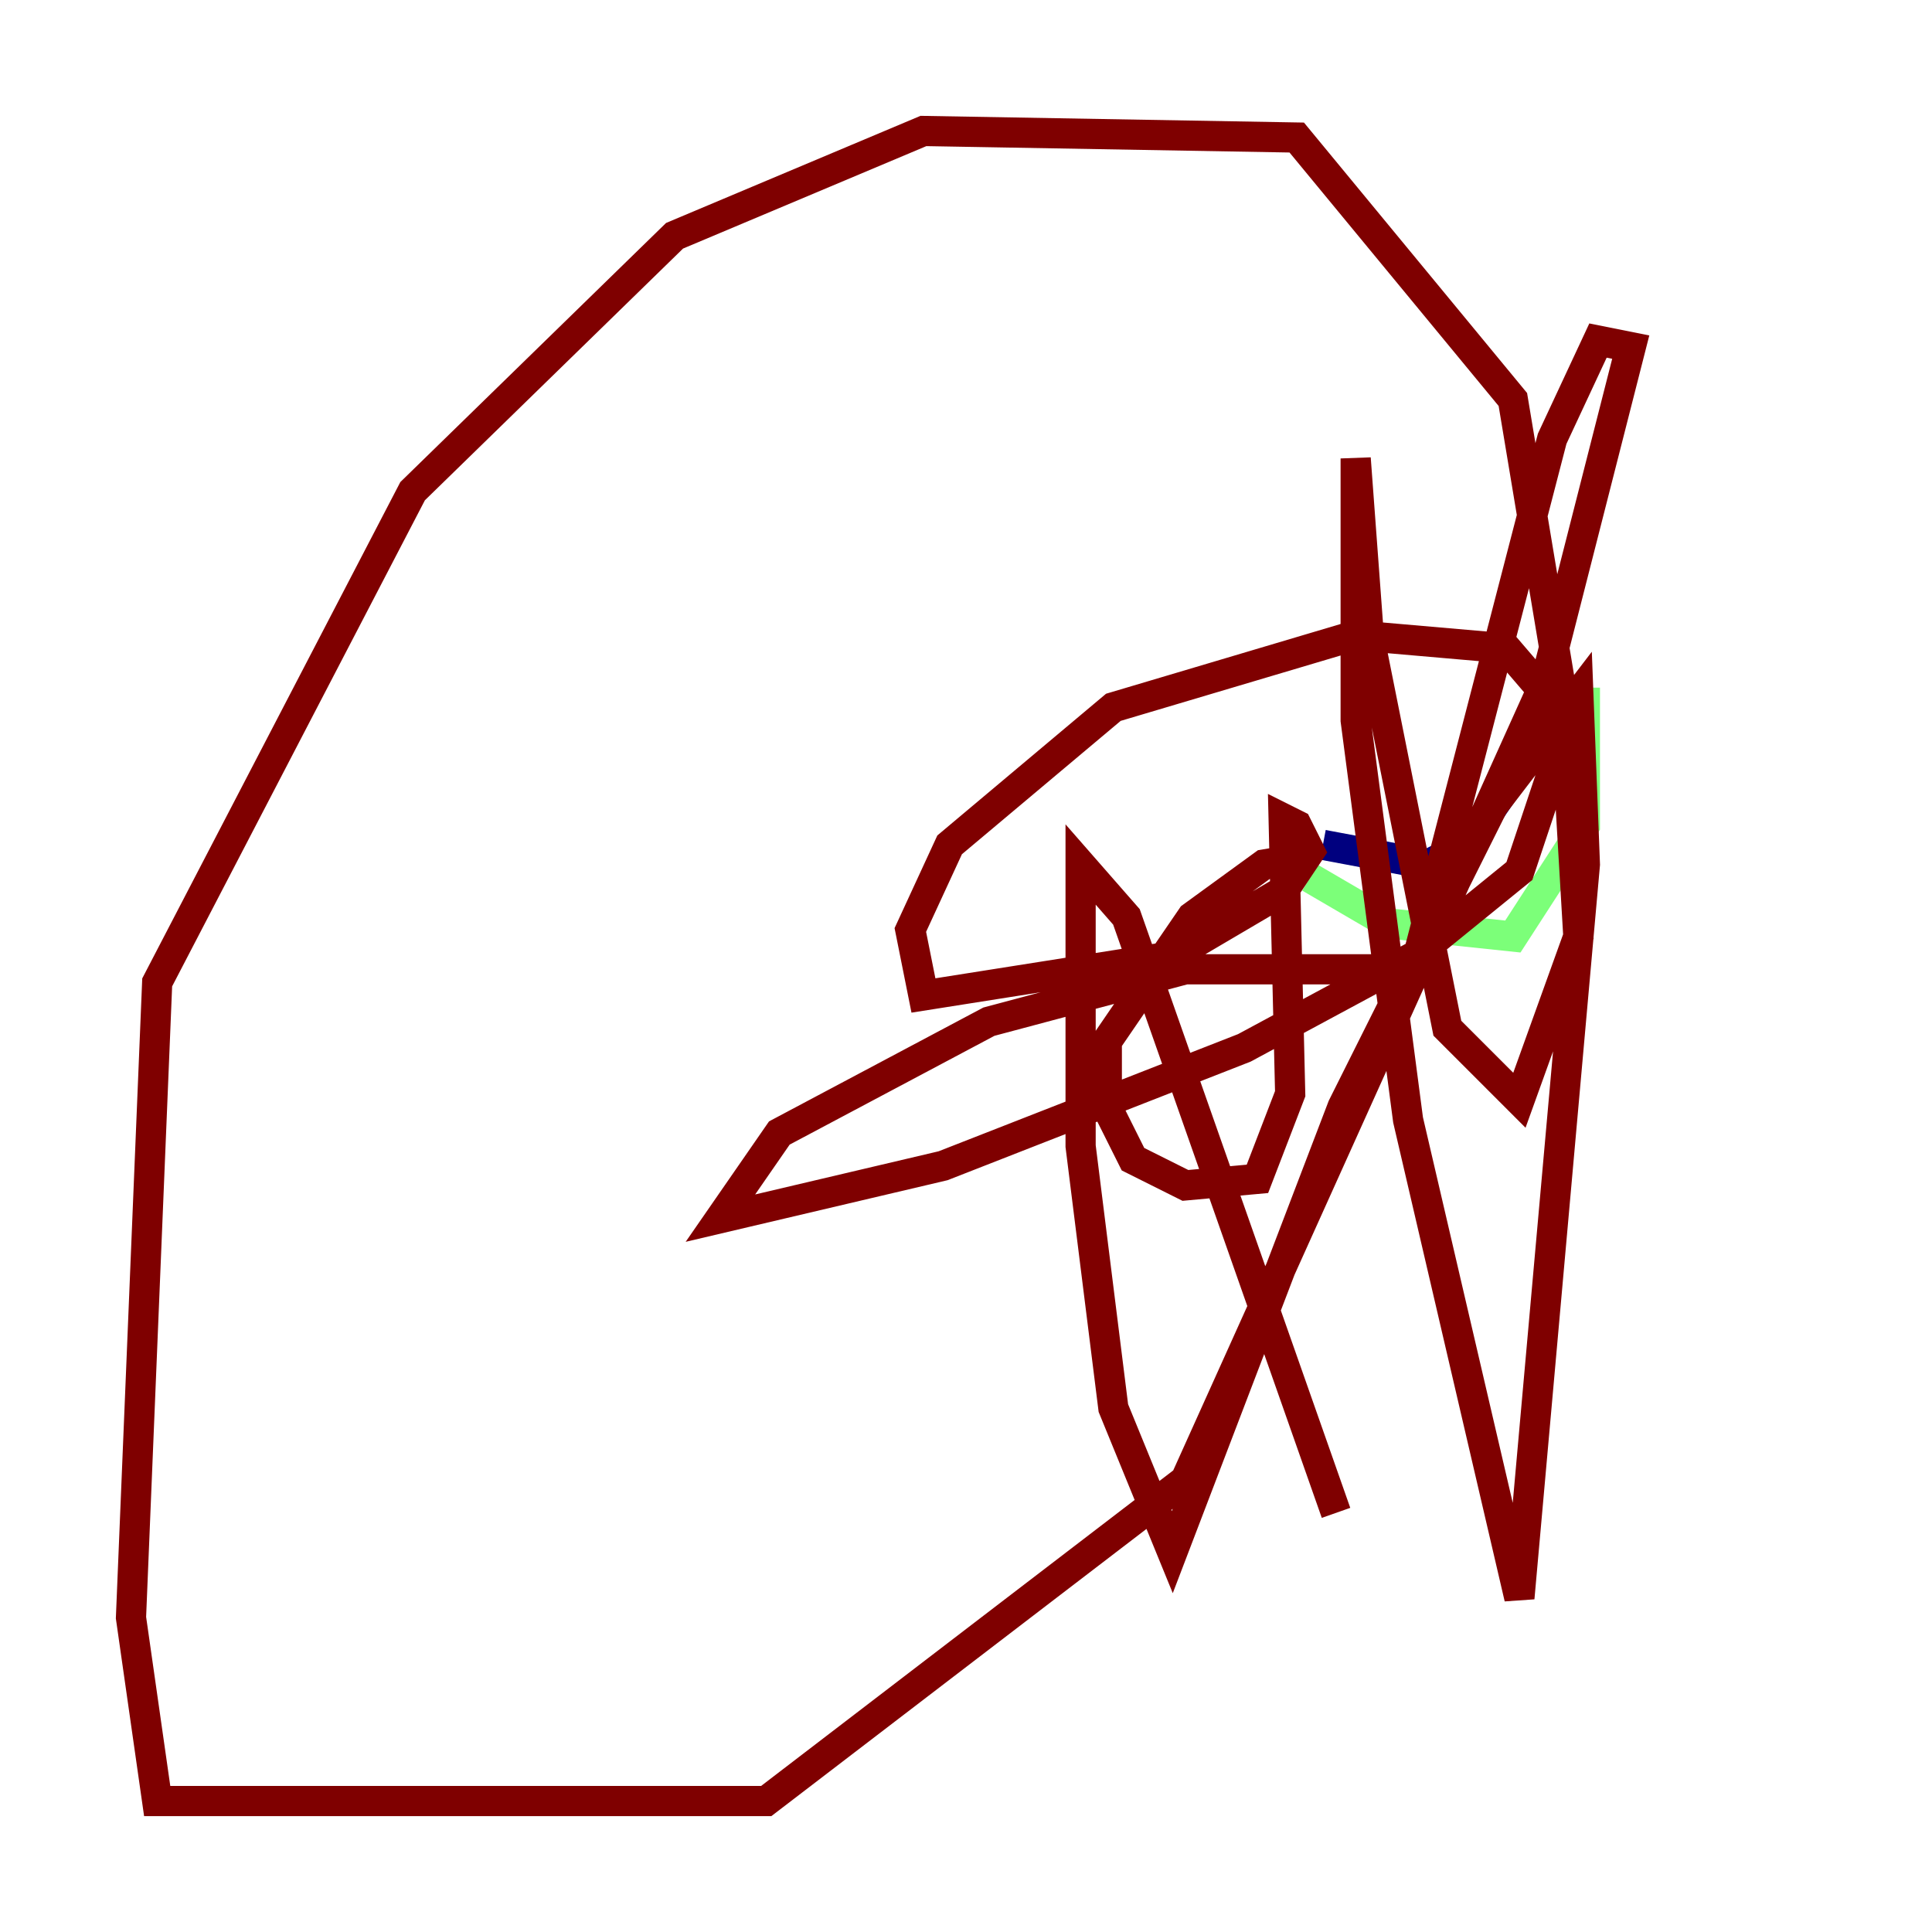 <?xml version="1.0" encoding="utf-8" ?>
<svg baseProfile="tiny" height="128" version="1.2" viewBox="0,0,128,128" width="128" xmlns="http://www.w3.org/2000/svg" xmlns:ev="http://www.w3.org/2001/xml-events" xmlns:xlink="http://www.w3.org/1999/xlink"><defs /><polyline fill="none" points="87.647,55.973 94.59,57.275 97.193,55.973 104.57,45.125" stroke="#00007f" stroke-width="2" /><polyline fill="none" points="86.78,58.142 91.986,61.18 100.231,62.047 105.003,54.671 105.003,45.559" stroke="#7cff79" stroke-width="2" /><polyline fill="none" points="86.346,56.841 83.742,57.275 78.969,60.746 73.329,68.99 73.329,73.329 75.064,76.8 78.536,78.536 83.308,78.102 85.478,72.461 85.044,54.237 85.912,54.671 86.78,56.407 85.044,59.01 77.668,63.349 61.18,65.953 60.312,61.614 62.915,55.973 73.763,46.861 89.817,42.088 99.797,42.956 102.4,45.993 102.834,51.2 100.664,57.709 93.722,63.349 82.441,69.424 62.481,77.234 47.729,80.705 51.634,75.064 65.519,67.688 78.536,64.217 93.722,64.217 102.834,29.071 105.871,22.563 108.041,22.997 102.4,45.125 78.536,98.061 50.766,119.322 10.414,119.322 8.678,107.173 10.414,65.085 27.336,32.542 44.691,15.62 61.18,8.678 85.912,9.112 100.231,26.468 103.702,47.295 104.57,62.047 100.664,72.895 95.891,68.122 90.685,42.088 89.817,30.373 89.817,47.729 93.288,74.197 100.664,105.871 105.003,57.275 104.57,45.993 98.929,53.37 88.949,73.329 77.668,102.834 73.763,93.288 71.593,75.932 71.593,57.275 74.63,60.746 88.515,100.231" stroke="#7f0000" stroke-width="2" /></svg>